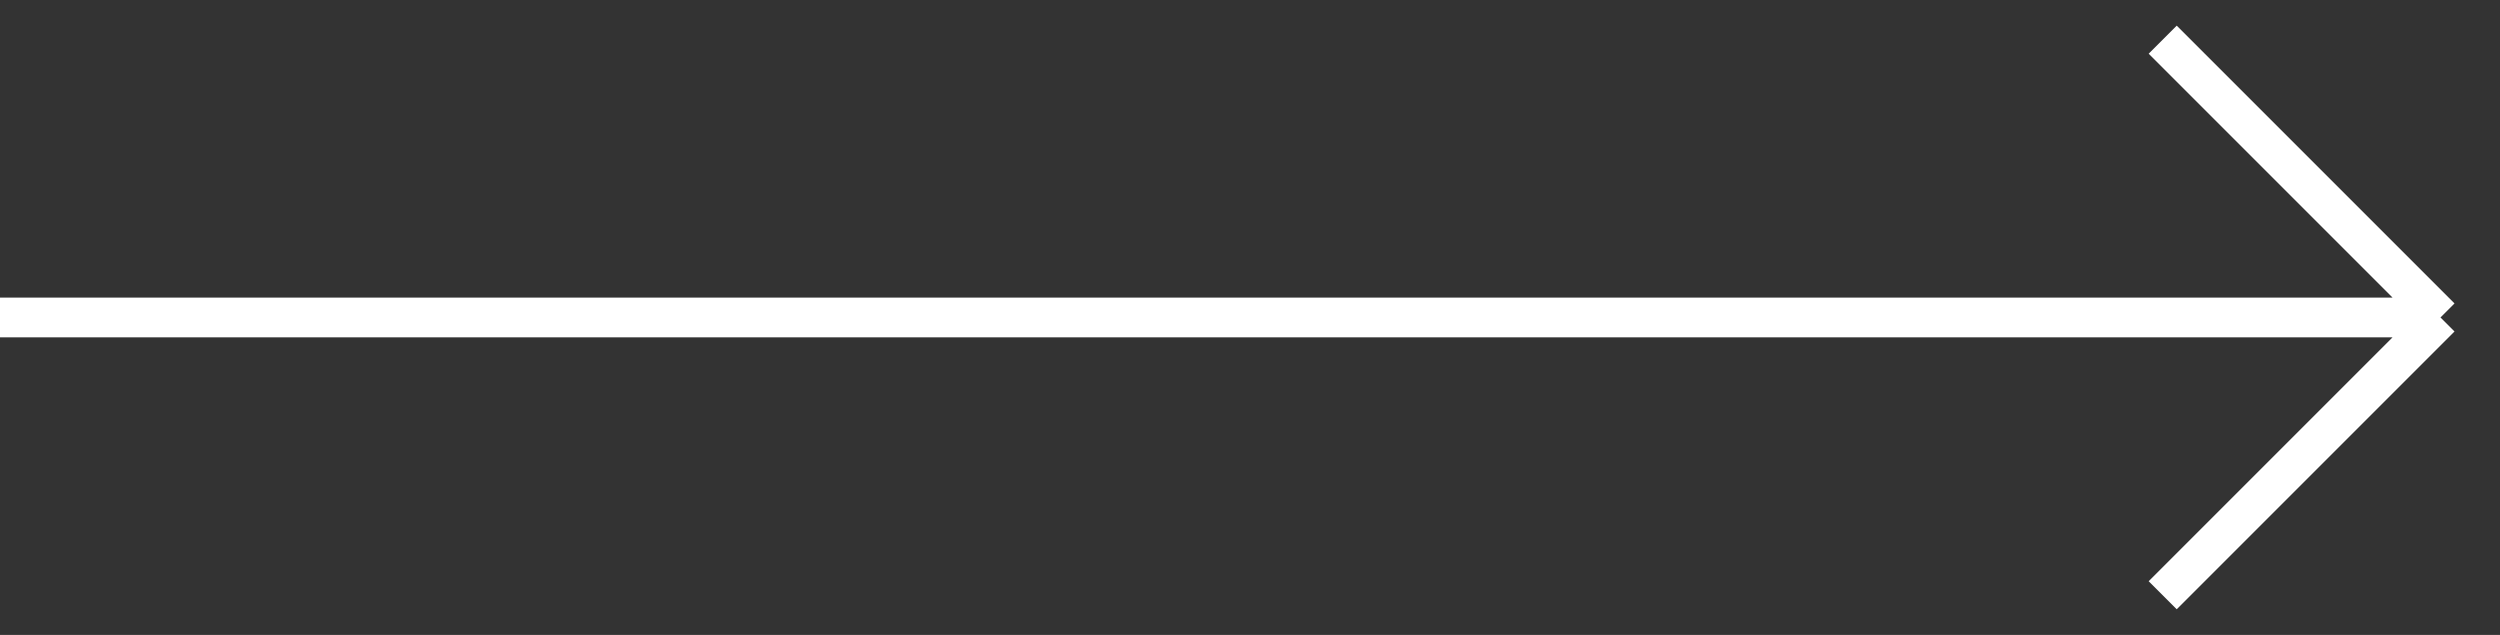 <svg width="63" height="16" viewBox="0 0 63 16" fill="none" xmlns="http://www.w3.org/2000/svg">
<rect x="0" y="0" width="63" height="16" fill="#333333" stroke="none"/>
<path d="M61.5 8L54.5 1M61.5 8L54.5 15M61.5 8H0" stroke="white"/>
</svg>
